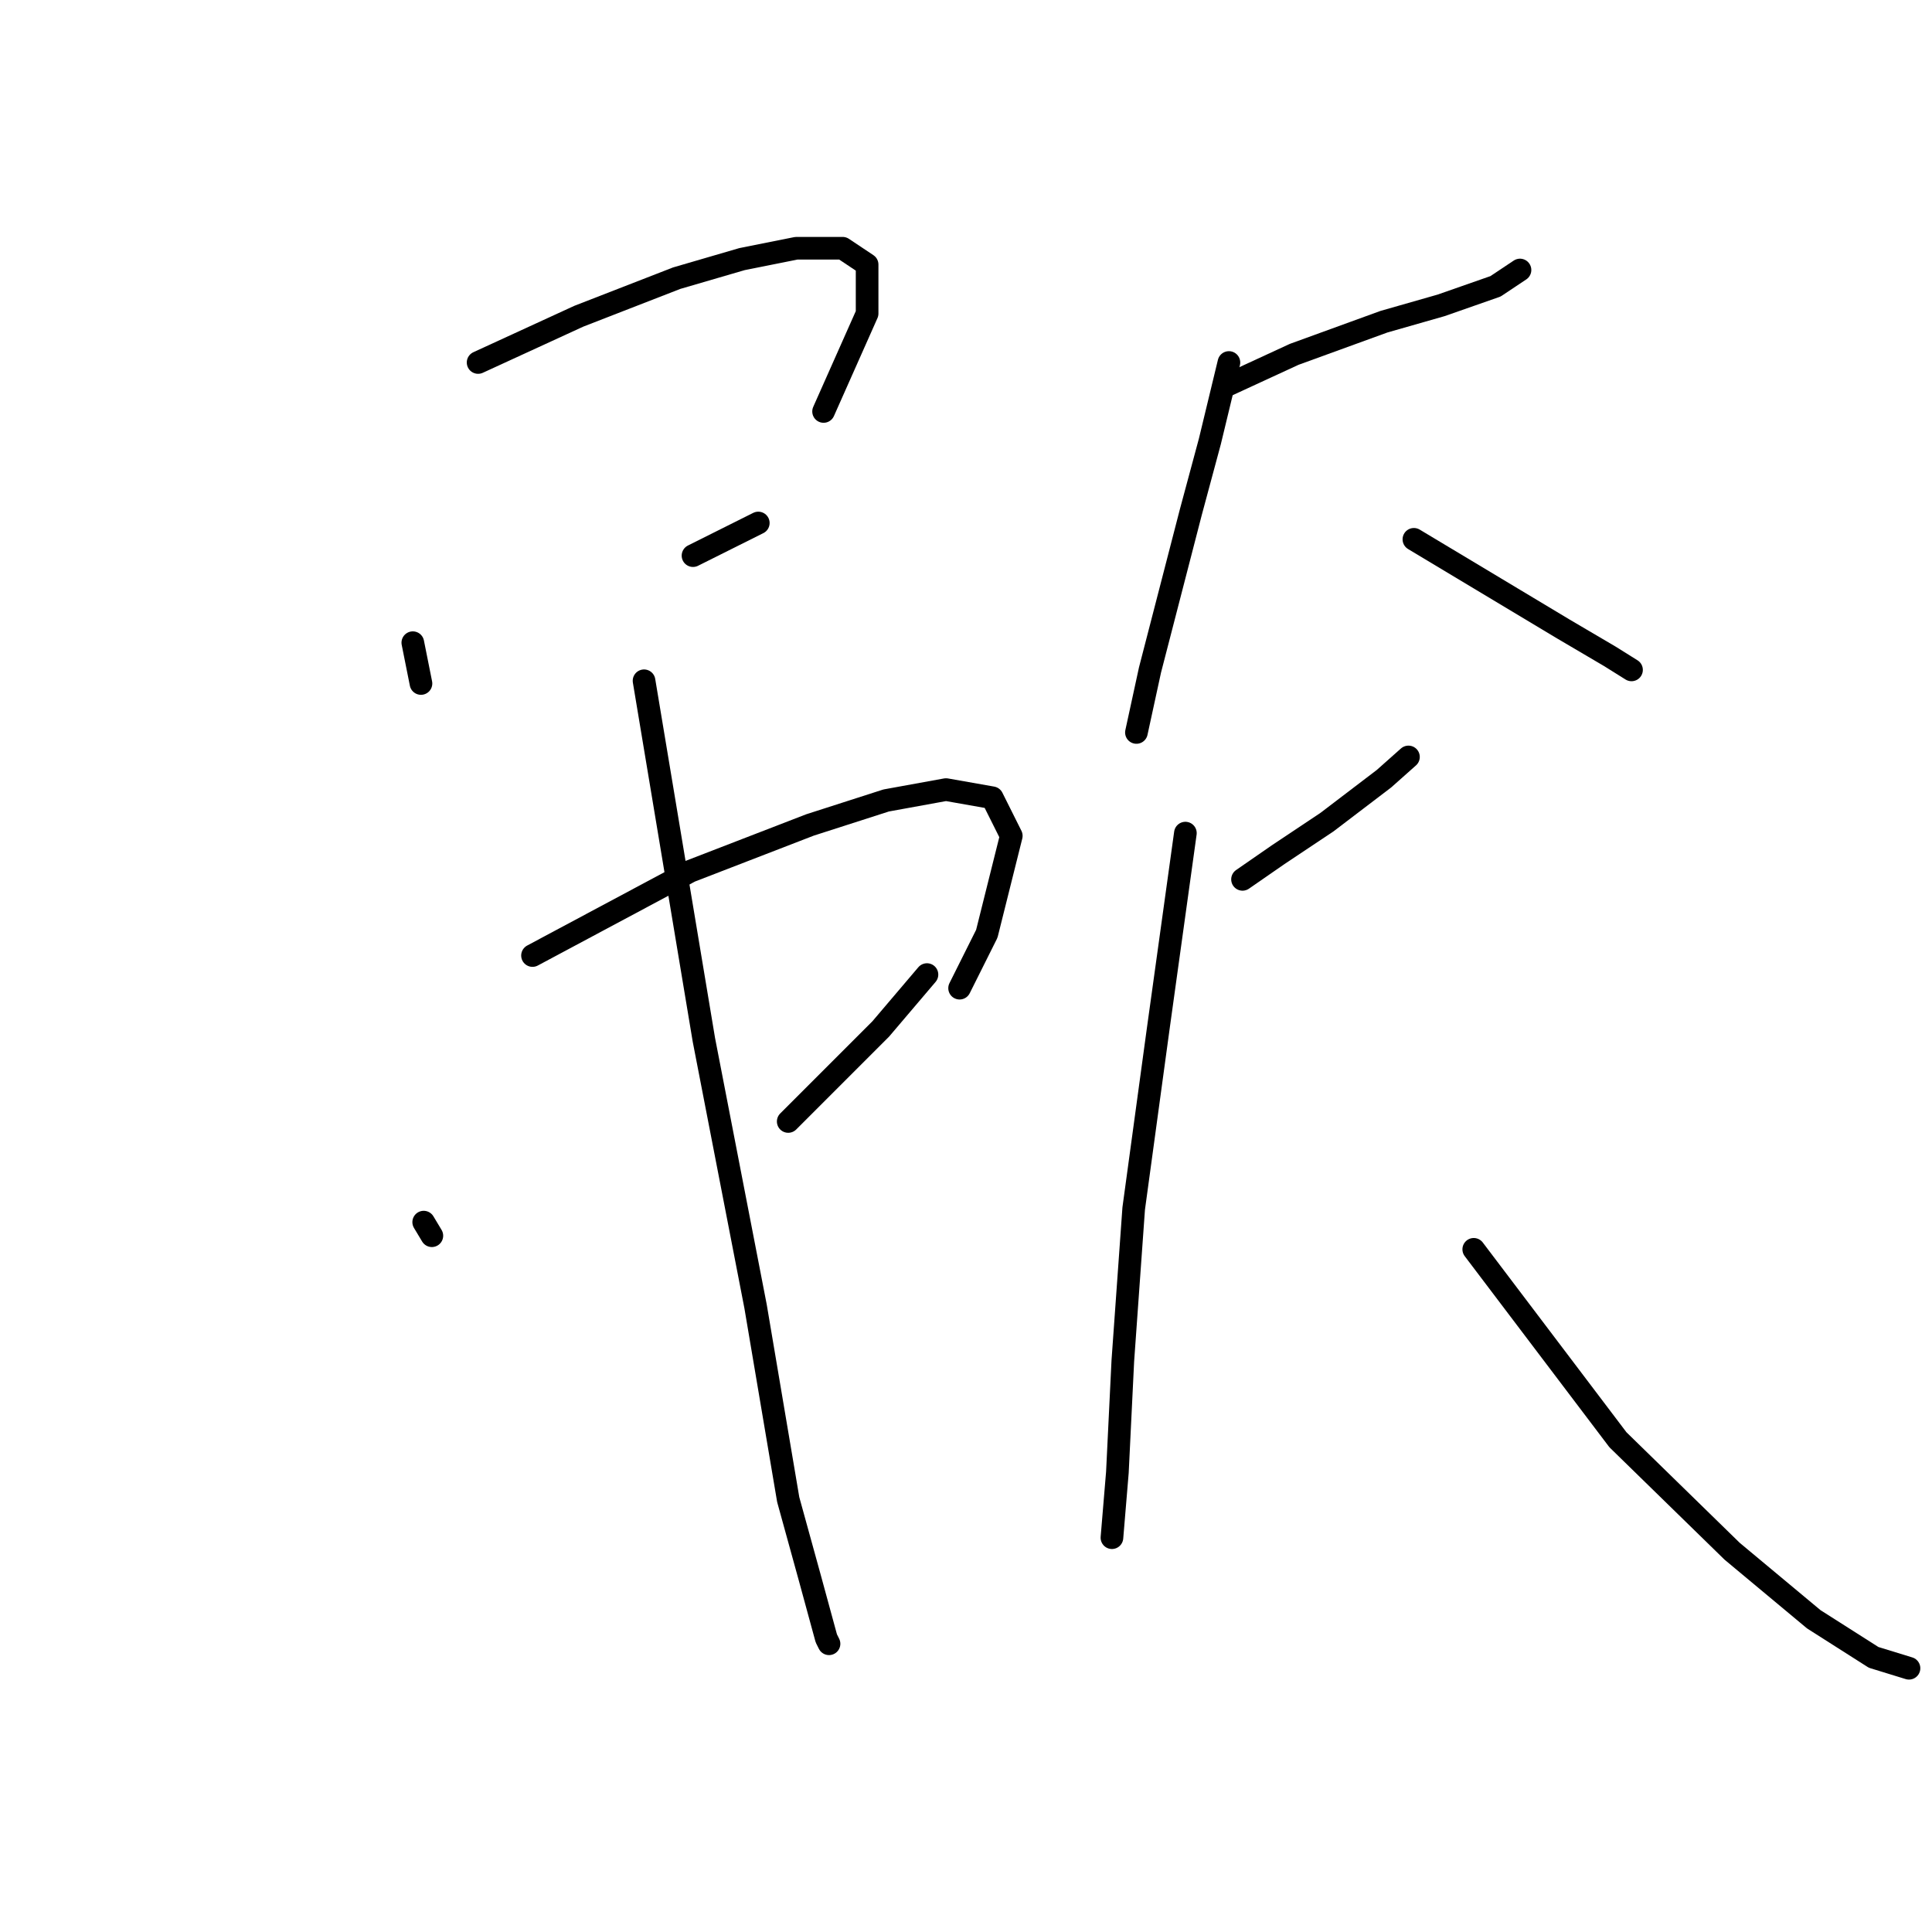 <?xml version="1.0" standalone="no"?>
    <svg width="256" height="256" xmlns="http://www.w3.org/2000/svg" version="1.1">
    <polyline stroke="black" stroke-width="3" stroke-linecap="round" fill="transparent" stroke-linejoin="round" points="54.7 85.16 55.421 88.765 55.781 90.567 55.781 90.567 " />
        <polyline stroke="black" stroke-width="3" stroke-linecap="round" fill="transparent" stroke-linejoin="round" points="63.351 48.033 76.688 41.905 89.664 36.859 98.315 34.335 105.525 32.893 111.652 32.893 114.897 35.056 114.897 41.544 109.129 54.521 109.129 54.521 " />
        <polyline stroke="black" stroke-width="3" stroke-linecap="round" fill="transparent" stroke-linejoin="round" points="91.827 73.625 100.478 69.3 100.478 69.3 " />
        <polyline stroke="black" stroke-width="3" stroke-linecap="round" fill="transparent" stroke-linejoin="round" points="56.142 161.938 57.223 163.74 57.223 163.74 " />
        <polyline stroke="black" stroke-width="3" stroke-linecap="round" fill="transparent" stroke-linejoin="round" points="70.56 126.613 91.467 115.439 107.327 109.311 117.42 106.067 125.35 104.625 131.478 105.706 134.001 110.753 130.757 123.729 127.152 130.938 127.152 130.938 " />
        <polyline stroke="black" stroke-width="3" stroke-linecap="round" fill="transparent" stroke-linejoin="round" points="104.443 148.601 116.699 136.345 122.827 129.136 122.827 129.136 " />
        <polyline stroke="black" stroke-width="3" stroke-linecap="round" fill="transparent" stroke-linejoin="round" points="85.339 90.206 93.269 137.787 100.118 173.112 104.443 198.704 107.327 209.158 109.49 217.088 109.85 217.809 109.85 217.809 " />
        <polyline stroke="black" stroke-width="3" stroke-linecap="round" fill="transparent" stroke-linejoin="round" points="162.117 51.277 171.489 46.951 183.384 42.626 190.953 40.463 198.163 37.94 201.407 35.777 201.407 35.777 " />
        <polyline stroke="black" stroke-width="3" stroke-linecap="round" fill="transparent" stroke-linejoin="round" points="162.838 48.033 160.314 58.486 157.791 67.858 152.384 88.765 150.582 97.055 150.582 97.055 " />
        <polyline stroke="black" stroke-width="3" stroke-linecap="round" fill="transparent" stroke-linejoin="round" points="187.349 71.463 198.163 77.951 207.174 83.358 213.302 86.962 216.185 88.765 216.185 88.765 " />
        <polyline stroke="black" stroke-width="3" stroke-linecap="round" fill="transparent" stroke-linejoin="round" points="164.64 116.52 169.326 113.276 175.814 108.95 183.384 103.183 186.628 100.299 186.628 100.299 " />
        <polyline stroke="black" stroke-width="3" stroke-linecap="round" fill="transparent" stroke-linejoin="round" points="157.07 110.392 153.466 136.345 150.221 160.135 148.78 180.321 148.059 195.1 147.338 203.751 147.338 203.751 " />
        <polyline stroke="black" stroke-width="3" stroke-linecap="round" fill="transparent" stroke-linejoin="round" points="195.279 165.542 214.383 190.774 229.522 205.553 240.336 214.565 248.266 219.611 252.952 221.053 252.952 221.053 " />
        </svg>